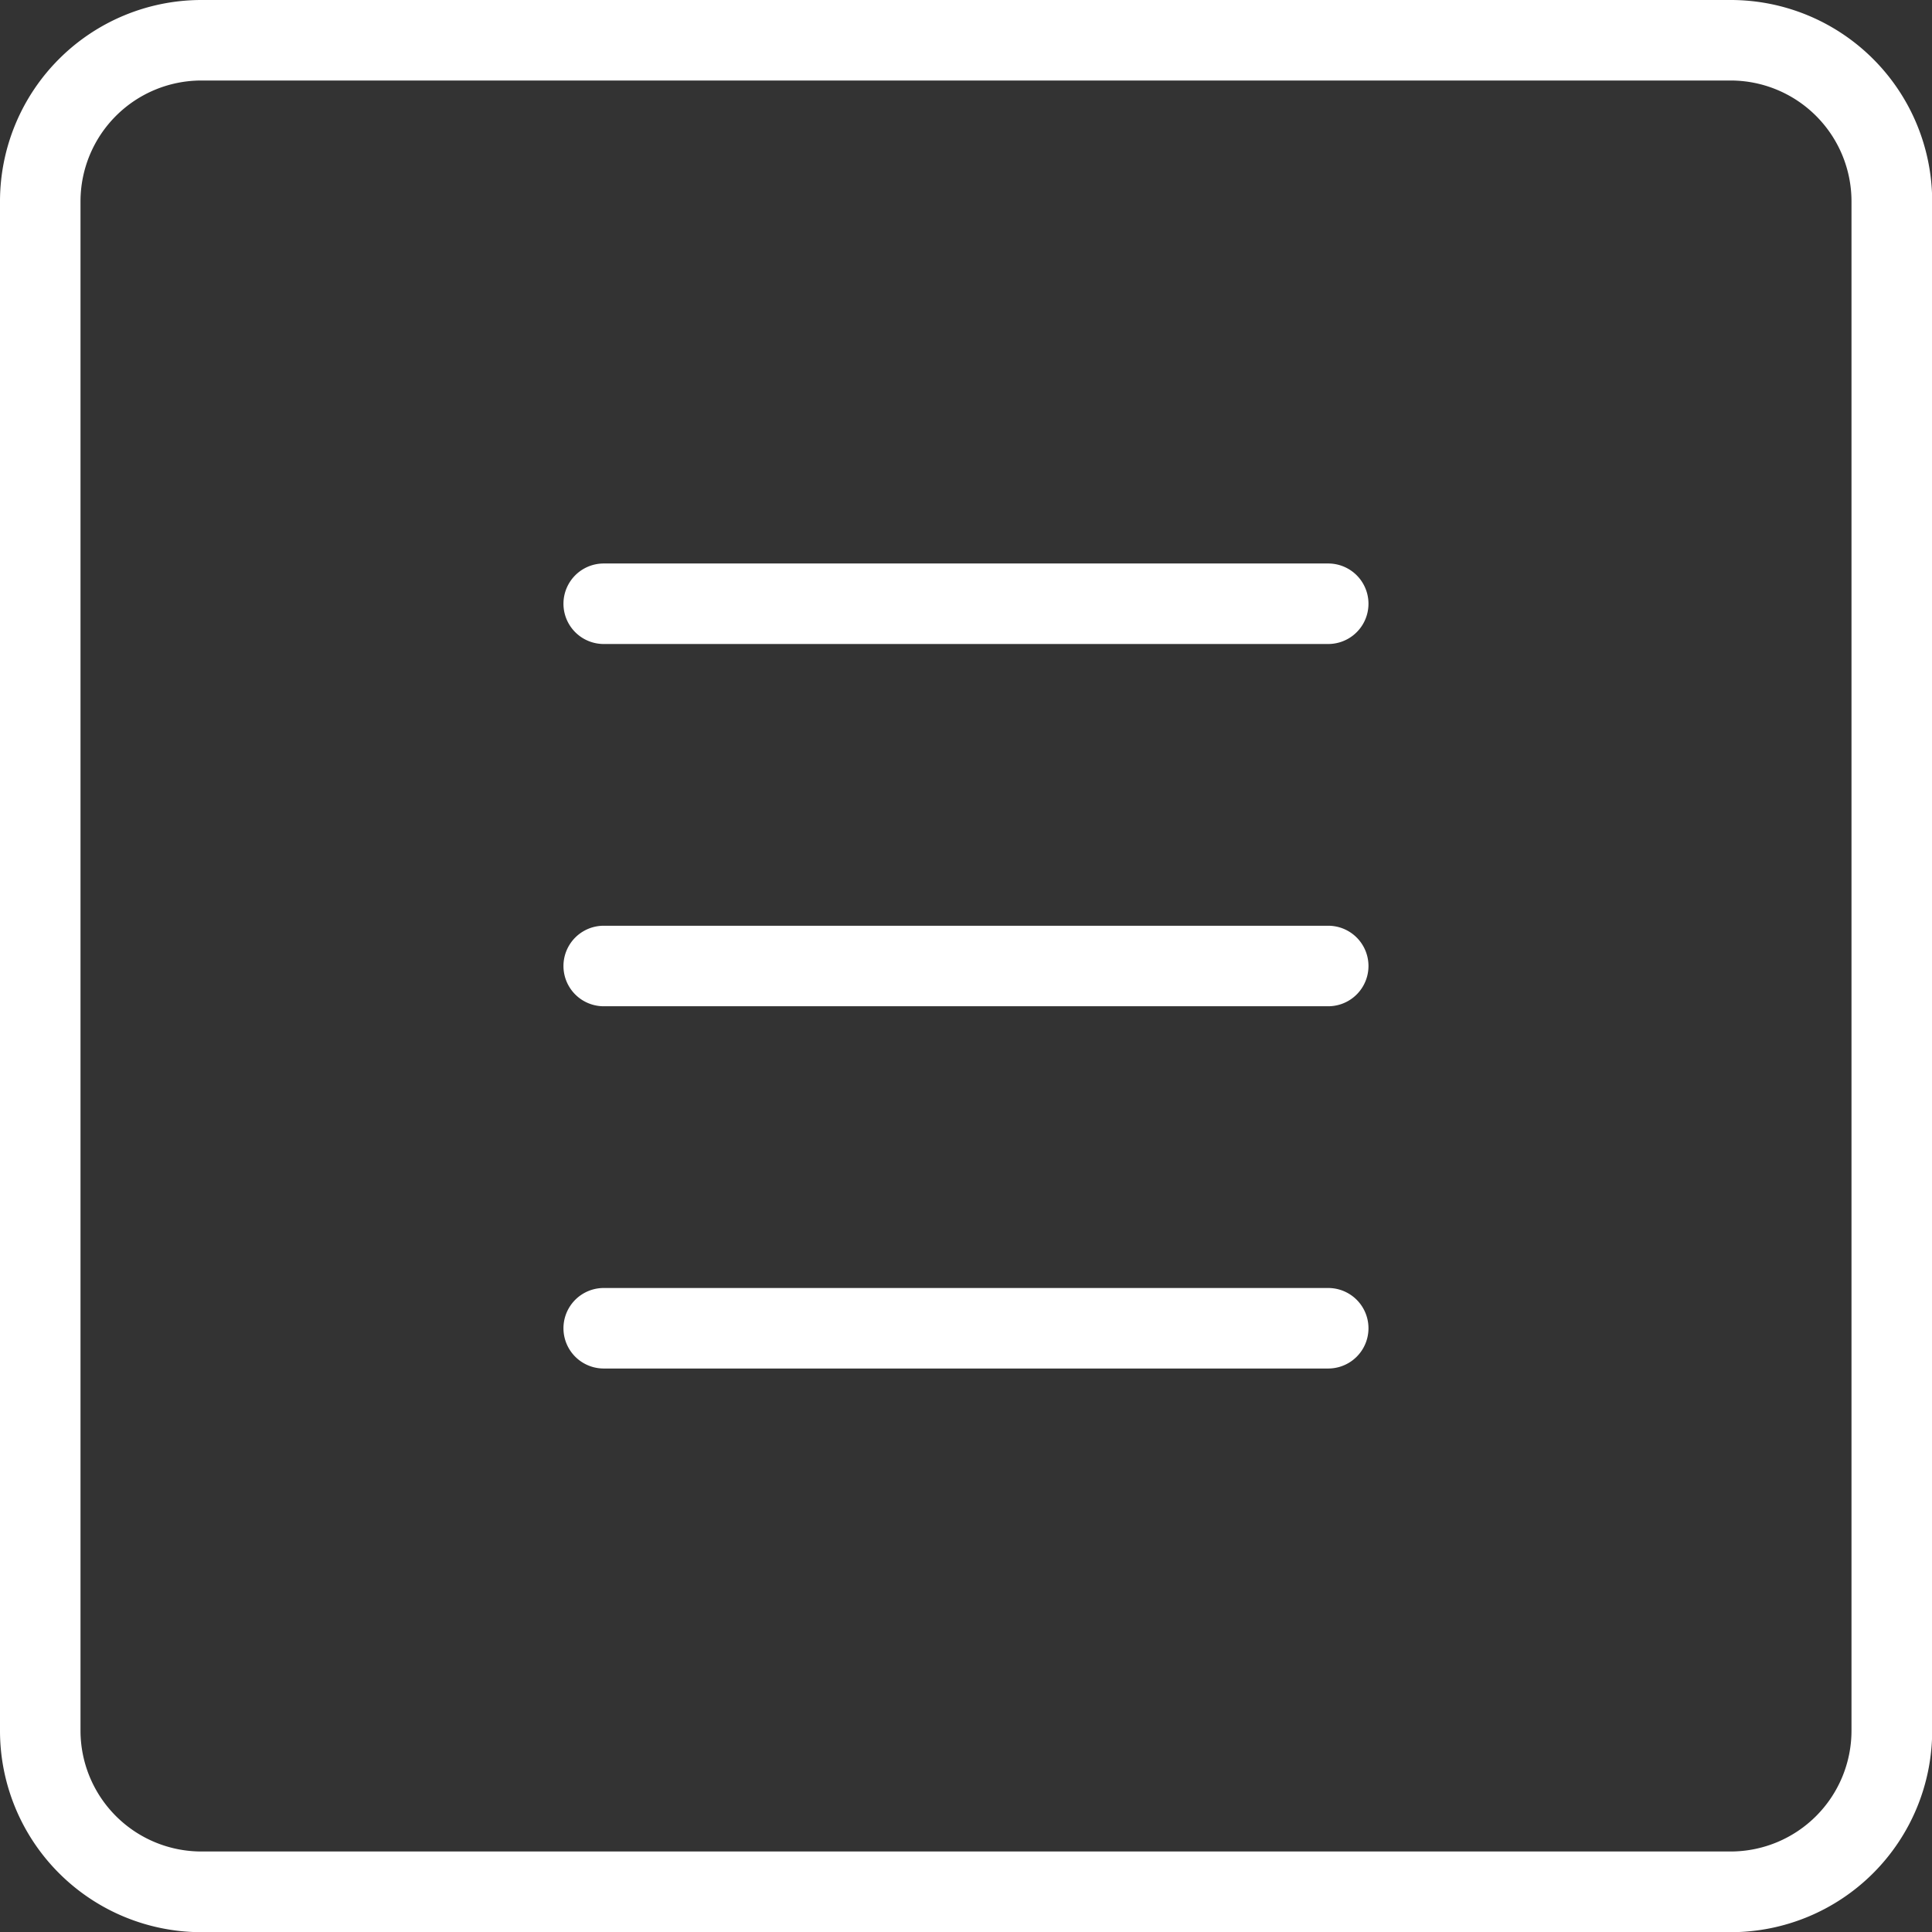 <svg id="square" xmlns="http://www.w3.org/2000/svg" width="31.797" height="31.797" viewBox="0 0 31.797 31.797">
  <rect x="0" y="0" width="31.797" height="31.797" fill="#333333" stroke="none"/>
  <g id="Group_22" data-name="Group 22">
    <path id="Path_13" data-name="Path 13" d="M28.485,31.8H3.312A3.316,3.316,0,0,1,0,28.485V3.312A3.316,3.316,0,0,1,3.312,0H28.485A3.316,3.316,0,0,1,31.8,3.312V28.485A3.316,3.316,0,0,1,28.485,31.8ZM3.312,1.325A1.99,1.99,0,0,0,1.325,3.312V28.485a1.99,1.99,0,0,0,1.987,1.987H28.485a1.99,1.99,0,0,0,1.987-1.987V3.312a1.99,1.99,0,0,0-1.987-1.987Z" fill="#fff"/>
  </g>
  <g id="Group_23" data-name="Group 23" transform="translate(9.274 9.274)">
    <path id="Path_14" data-name="Path 14" d="M19.586,8.325H7.662A.662.662,0,1,1,7.662,7H19.586a.662.662,0,0,1,0,1.325Z" transform="translate(-7 -7)" fill="#fff"/>
  </g>
  <g id="Group_24" data-name="Group 24" transform="translate(9.274 15.236)">
    <path id="Path_15" data-name="Path 15" d="M19.586,12.825H7.662a.662.662,0,1,1,0-1.325H19.586a.662.662,0,0,1,0,1.325Z" transform="translate(-7 -11.5)" fill="#fff"/>
  </g>
  <g id="Group_25" data-name="Group 25" transform="translate(9.274 21.198)">
    <path id="Path_16" data-name="Path 16" d="M19.586,17.325H7.662a.662.662,0,1,1,0-1.325H19.586a.662.662,0,0,1,0,1.325Z" transform="translate(-7 -16)" fill="#fff"/>
  </g>
</svg>

